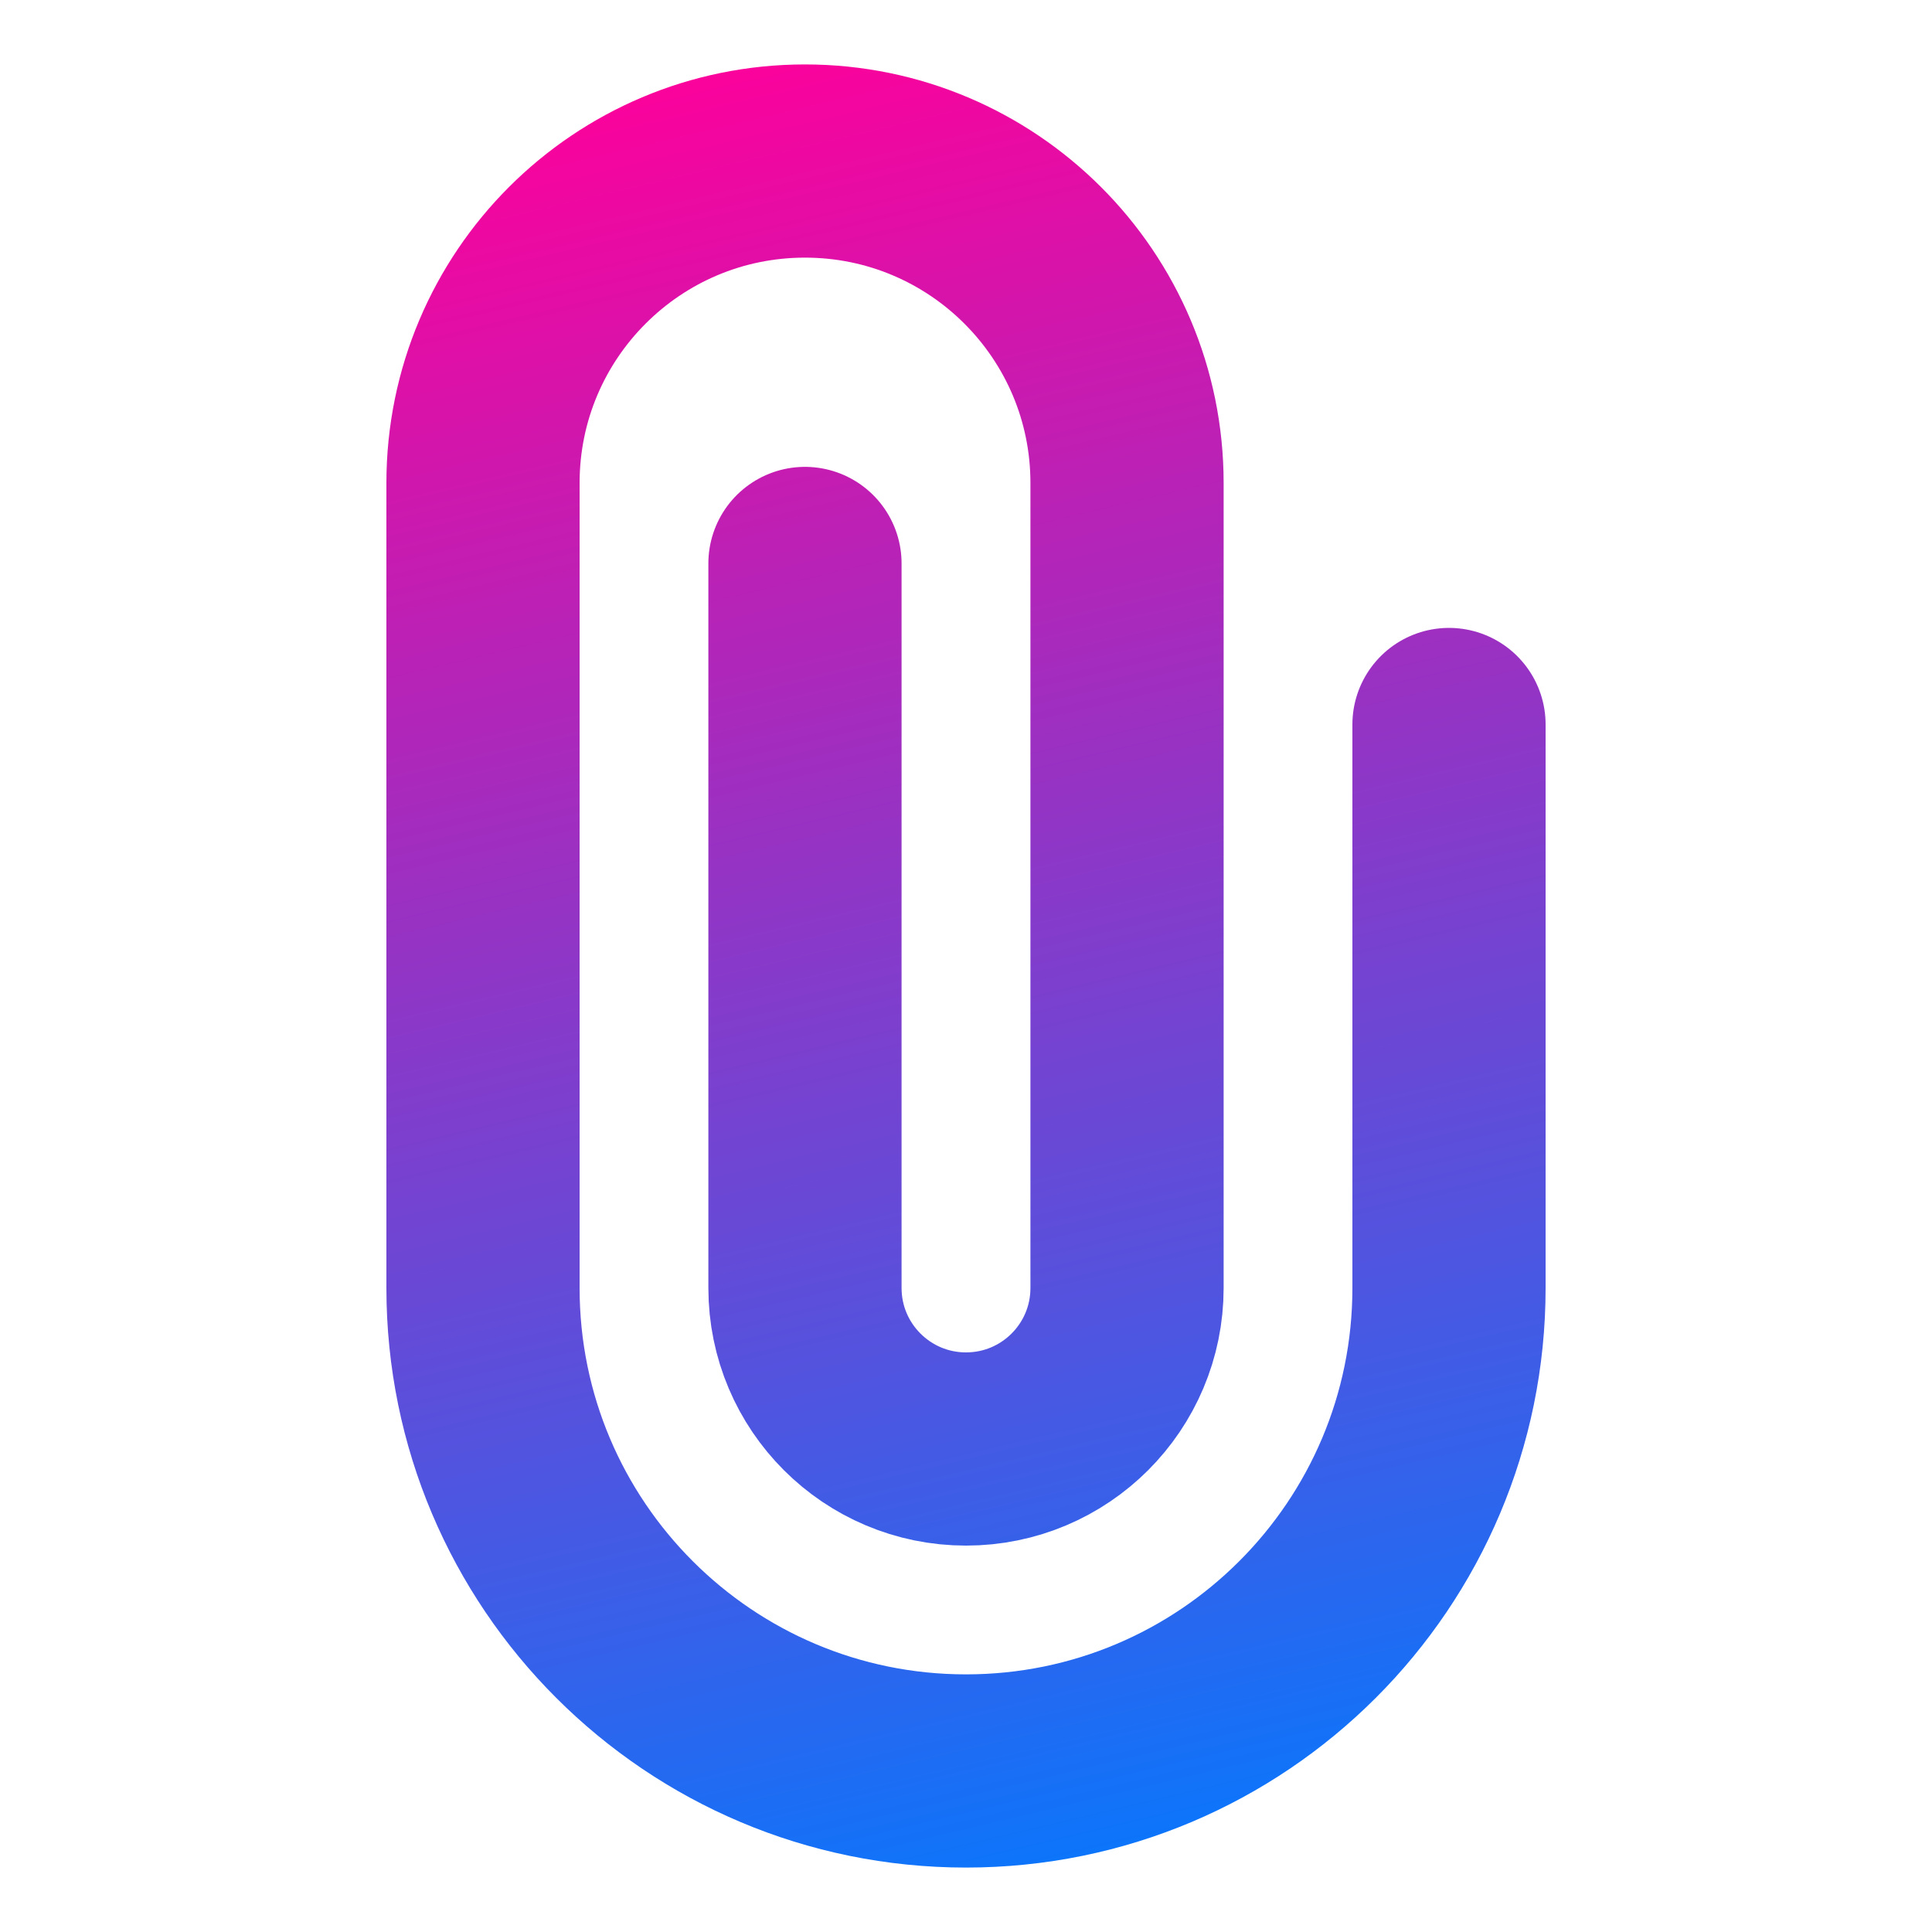 <svg width="20" height="20" viewBox="0 0 20 20" fill="none" xmlns="http://www.w3.org/2000/svg">
<path d="M15 7.5L15 13.333C15 16.095 12.761 18.333 10 18.333C7.239 18.333 5 16.095 5 13.333L5 5C5 3.159 6.492 1.667 8.333 1.667C10.174 1.667 11.667 3.159 11.667 5L11.667 13.333C11.667 14.254 10.921 15 10 15C9.08 15 8.333 14.254 8.333 13.333L8.333 5.833" stroke="url(#paint0_linear_13520_24784)" stroke-width="2" stroke-linecap="round" stroke-linejoin="round"/>
<defs>
<linearGradient id="paint0_linear_13520_24784" x1="7" y1="0.501" x2="11.5" y2="19.501" gradientUnits="userSpaceOnUse">
<stop stop-color="#FF009A"/>
<stop offset="1" stop-color="#0877FC"/>
</linearGradient>
</defs>
</svg>
